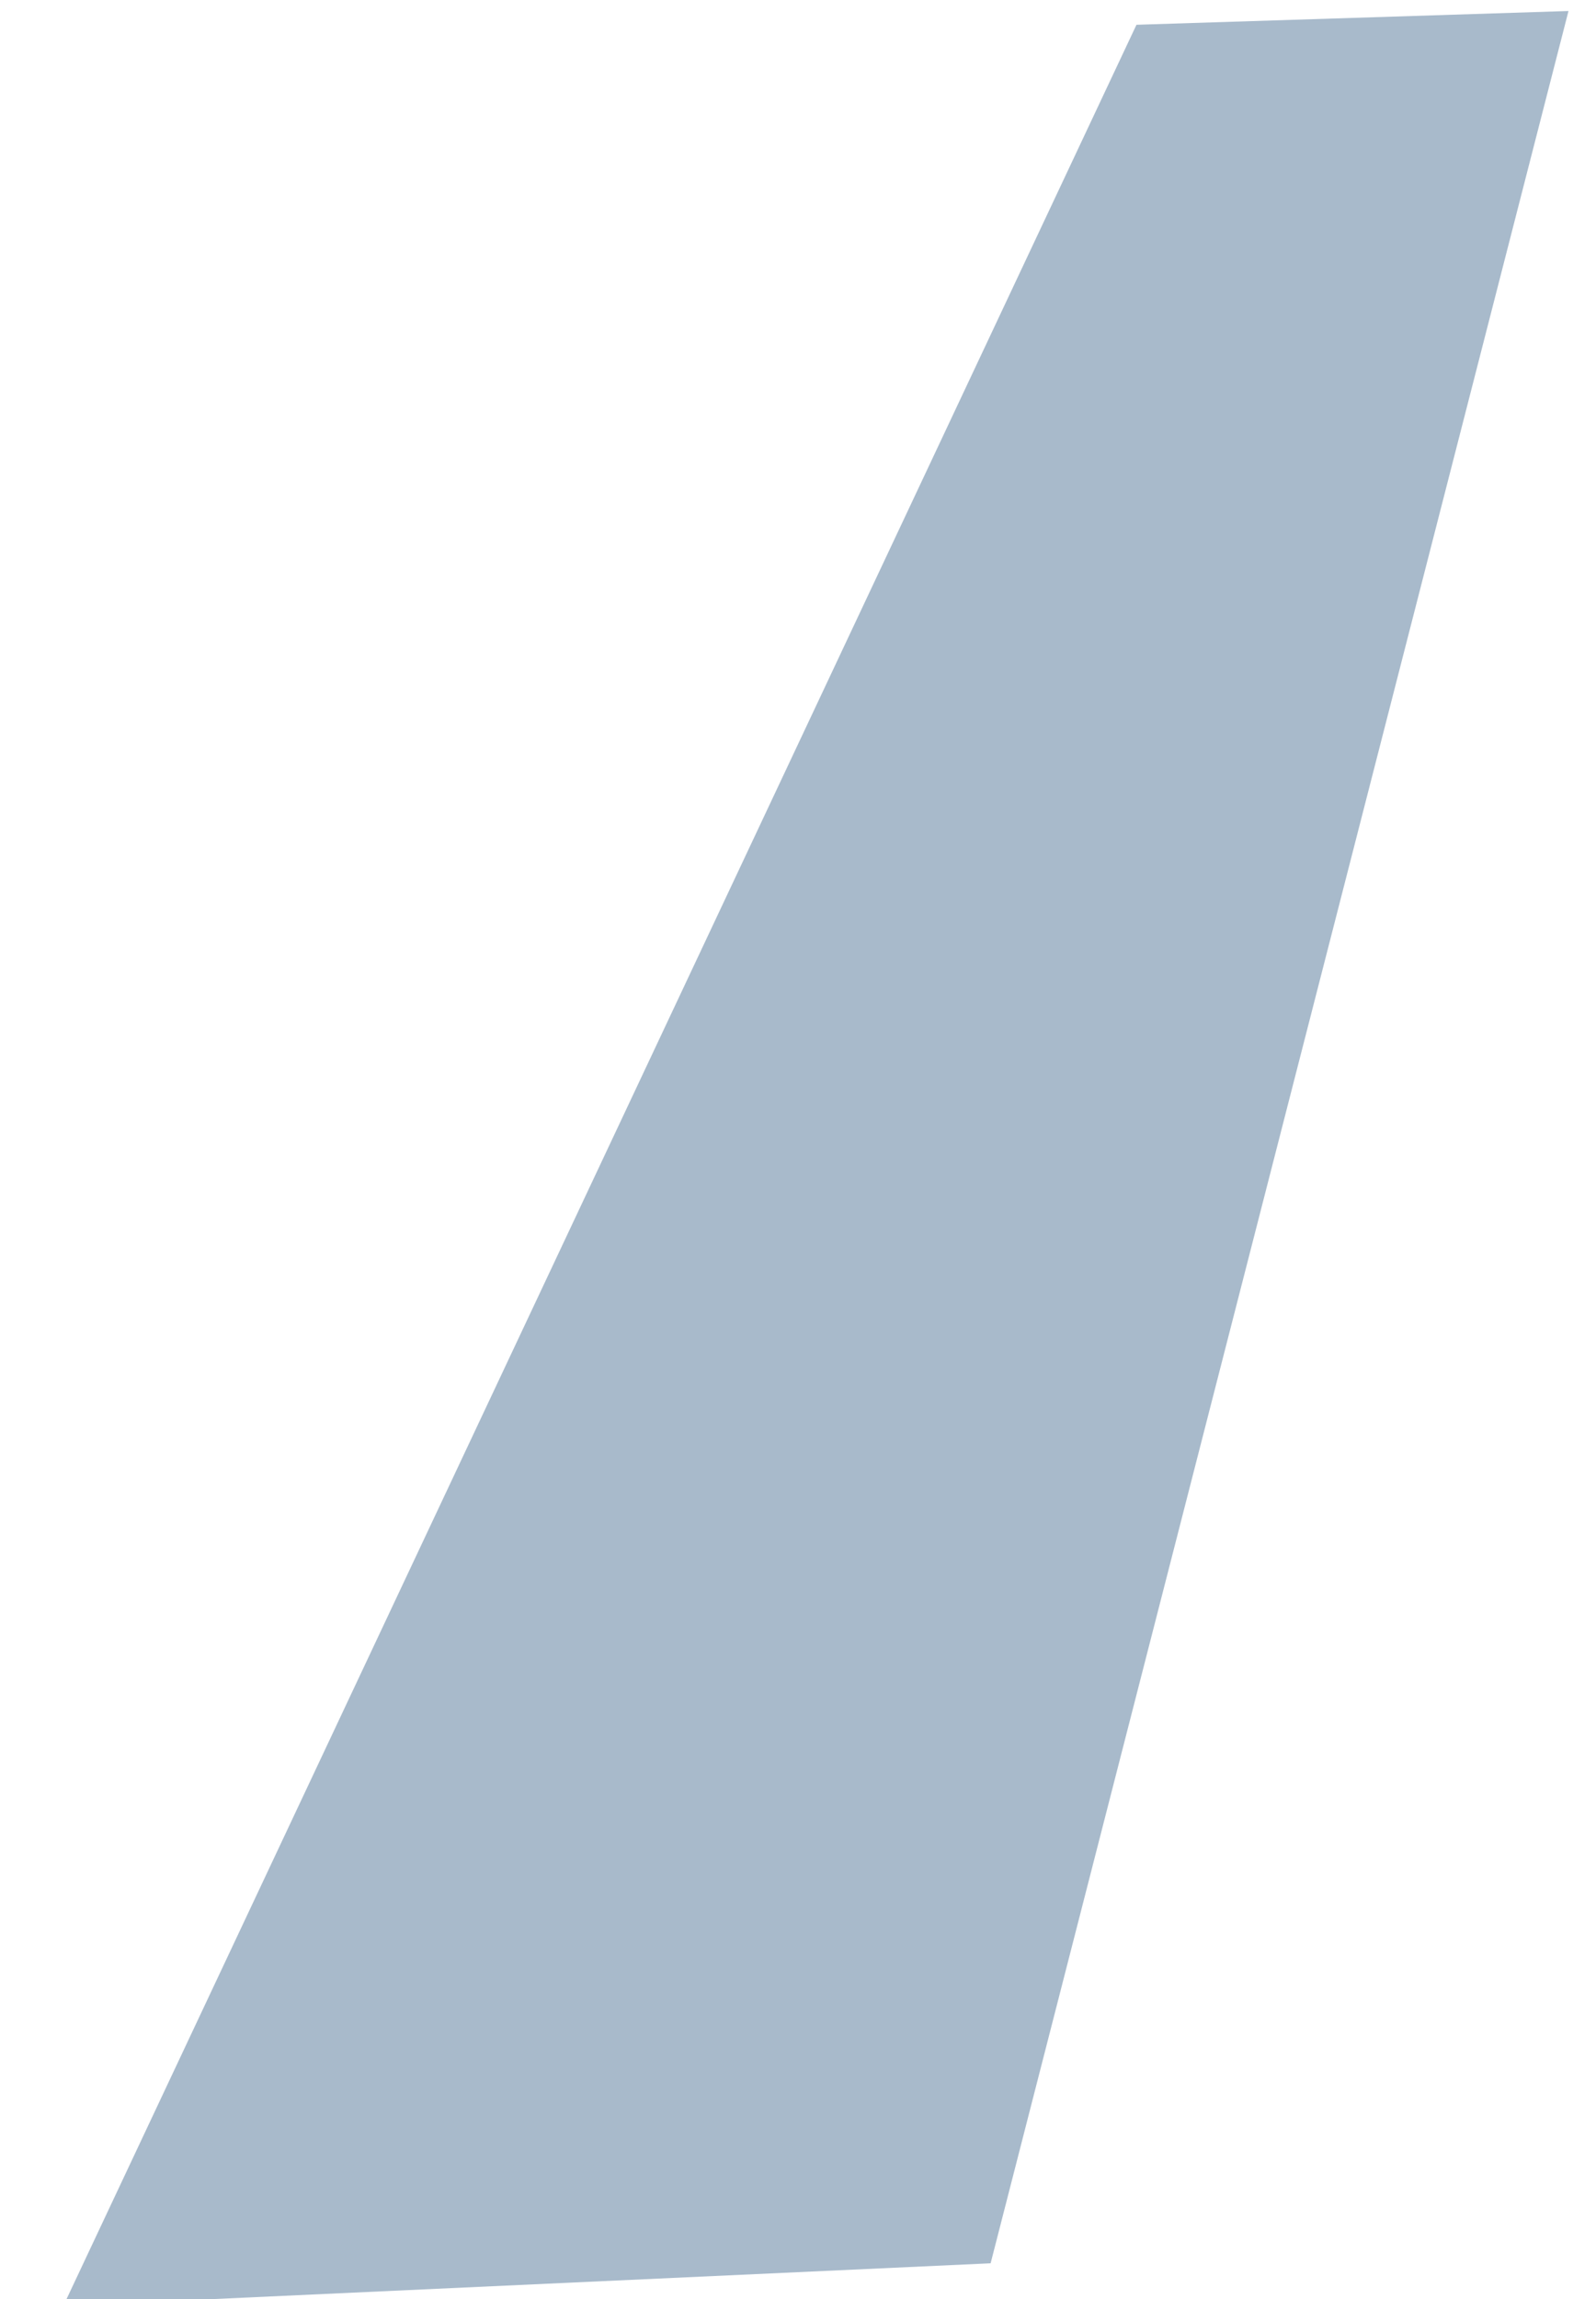 <?xml version="1.0" encoding="utf-8"?>
<!-- Generator: Adobe Illustrator 22.0.0, SVG Export Plug-In . SVG Version: 6.00 Build 0)  -->
<svg version="1.1" id="图层_1" xmlns="http://www.w3.org/2000/svg" xmlns:xlink="http://www.w3.org/1999/xlink" x="0px" y="0px"
	 viewBox="0 0 116 167" style="enable-background:new 0 0 116 167;" xml:space="preserve">
<style type="text/css">
	.st0{opacity:0.8;fill:#DCDCDE;}
	.st1{opacity:0.6;fill:#6F8DA9;}
</style>
<polygon class="st1" points="114,0.8 82.6,1.8 4.6,167.5 72,164.4 "/>
</svg>
